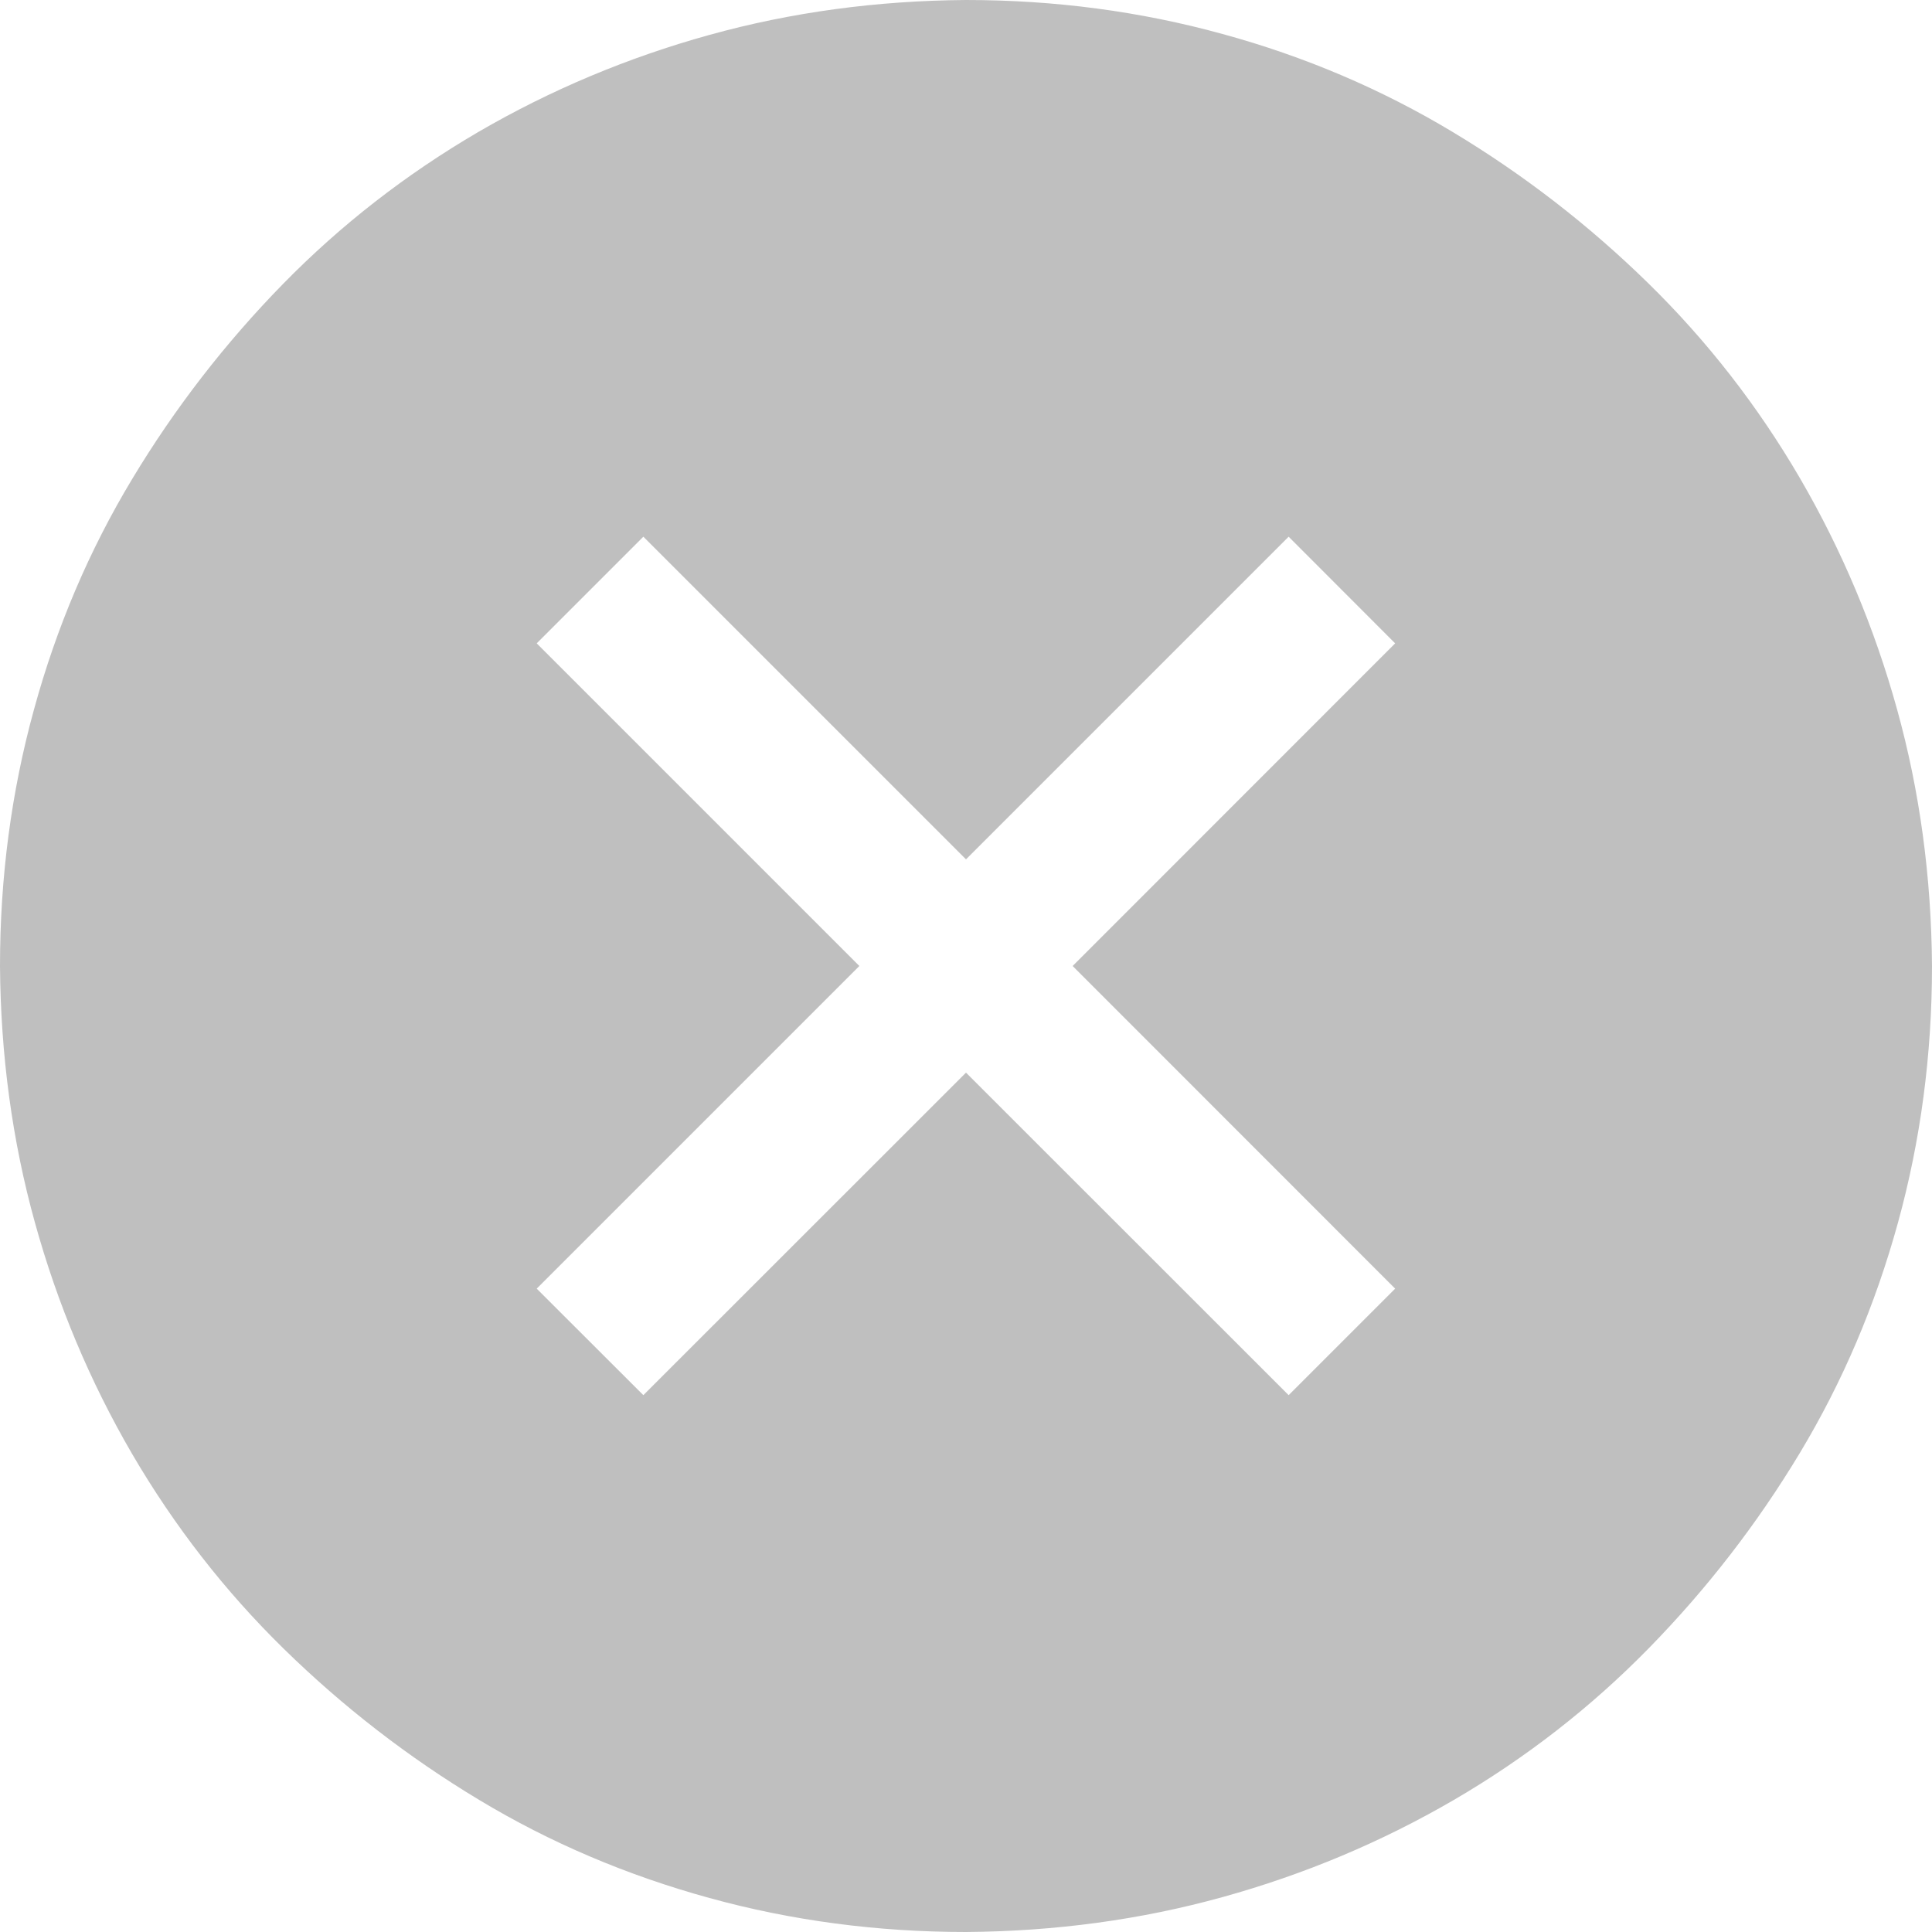<svg width="15" height="15" viewBox="0 0 15 15" fill="none" xmlns="http://www.w3.org/2000/svg">
<g id="fluent-mdl2:status-error-full" clip-path="url(#clip0_3_374)">
<path id="Vector" d="M7.5 0C8.188 0 8.853 0.088 9.492 0.264C10.132 0.439 10.727 0.693 11.279 1.025C11.831 1.357 12.336 1.748 12.795 2.197C13.254 2.646 13.648 3.152 13.975 3.713C14.302 4.275 14.553 4.873 14.729 5.508C14.905 6.143 14.995 6.807 15 7.5C15 8.188 14.912 8.853 14.736 9.492C14.56 10.132 14.307 10.727 13.975 11.279C13.643 11.831 13.252 12.336 12.803 12.795C12.354 13.254 11.848 13.648 11.287 13.975C10.725 14.302 10.127 14.553 9.492 14.729C8.857 14.905 8.193 14.995 7.5 15C6.812 15 6.147 14.912 5.508 14.736C4.868 14.56 4.272 14.307 3.721 13.975C3.169 13.643 2.664 13.252 2.205 12.803C1.746 12.354 1.353 11.848 1.025 11.287C0.698 10.725 0.447 10.127 0.271 9.492C0.095 8.857 0.005 8.193 0 7.5C0 6.812 0.088 6.147 0.264 5.508C0.439 4.868 0.693 4.272 1.025 3.721C1.357 3.169 1.748 2.664 2.197 2.205C2.646 1.746 3.152 1.353 3.713 1.025C4.275 0.698 4.873 0.447 5.508 0.271C6.143 0.095 6.807 0.005 7.5 0ZM8.328 7.5L10.832 4.995L10.005 4.167L7.5 6.672L4.995 4.167L4.167 4.995L6.672 7.5L4.167 10.005L4.995 10.832L7.5 8.328L10.005 10.832L10.832 10.005L8.328 7.5Z" fill="black" fill-opacity="0.25"/>
</g>
<defs>
<clipPath id="clip0_3_374">
<rect width="15" height="15" fill="white"/>
</clipPath>
</defs>
</svg>
